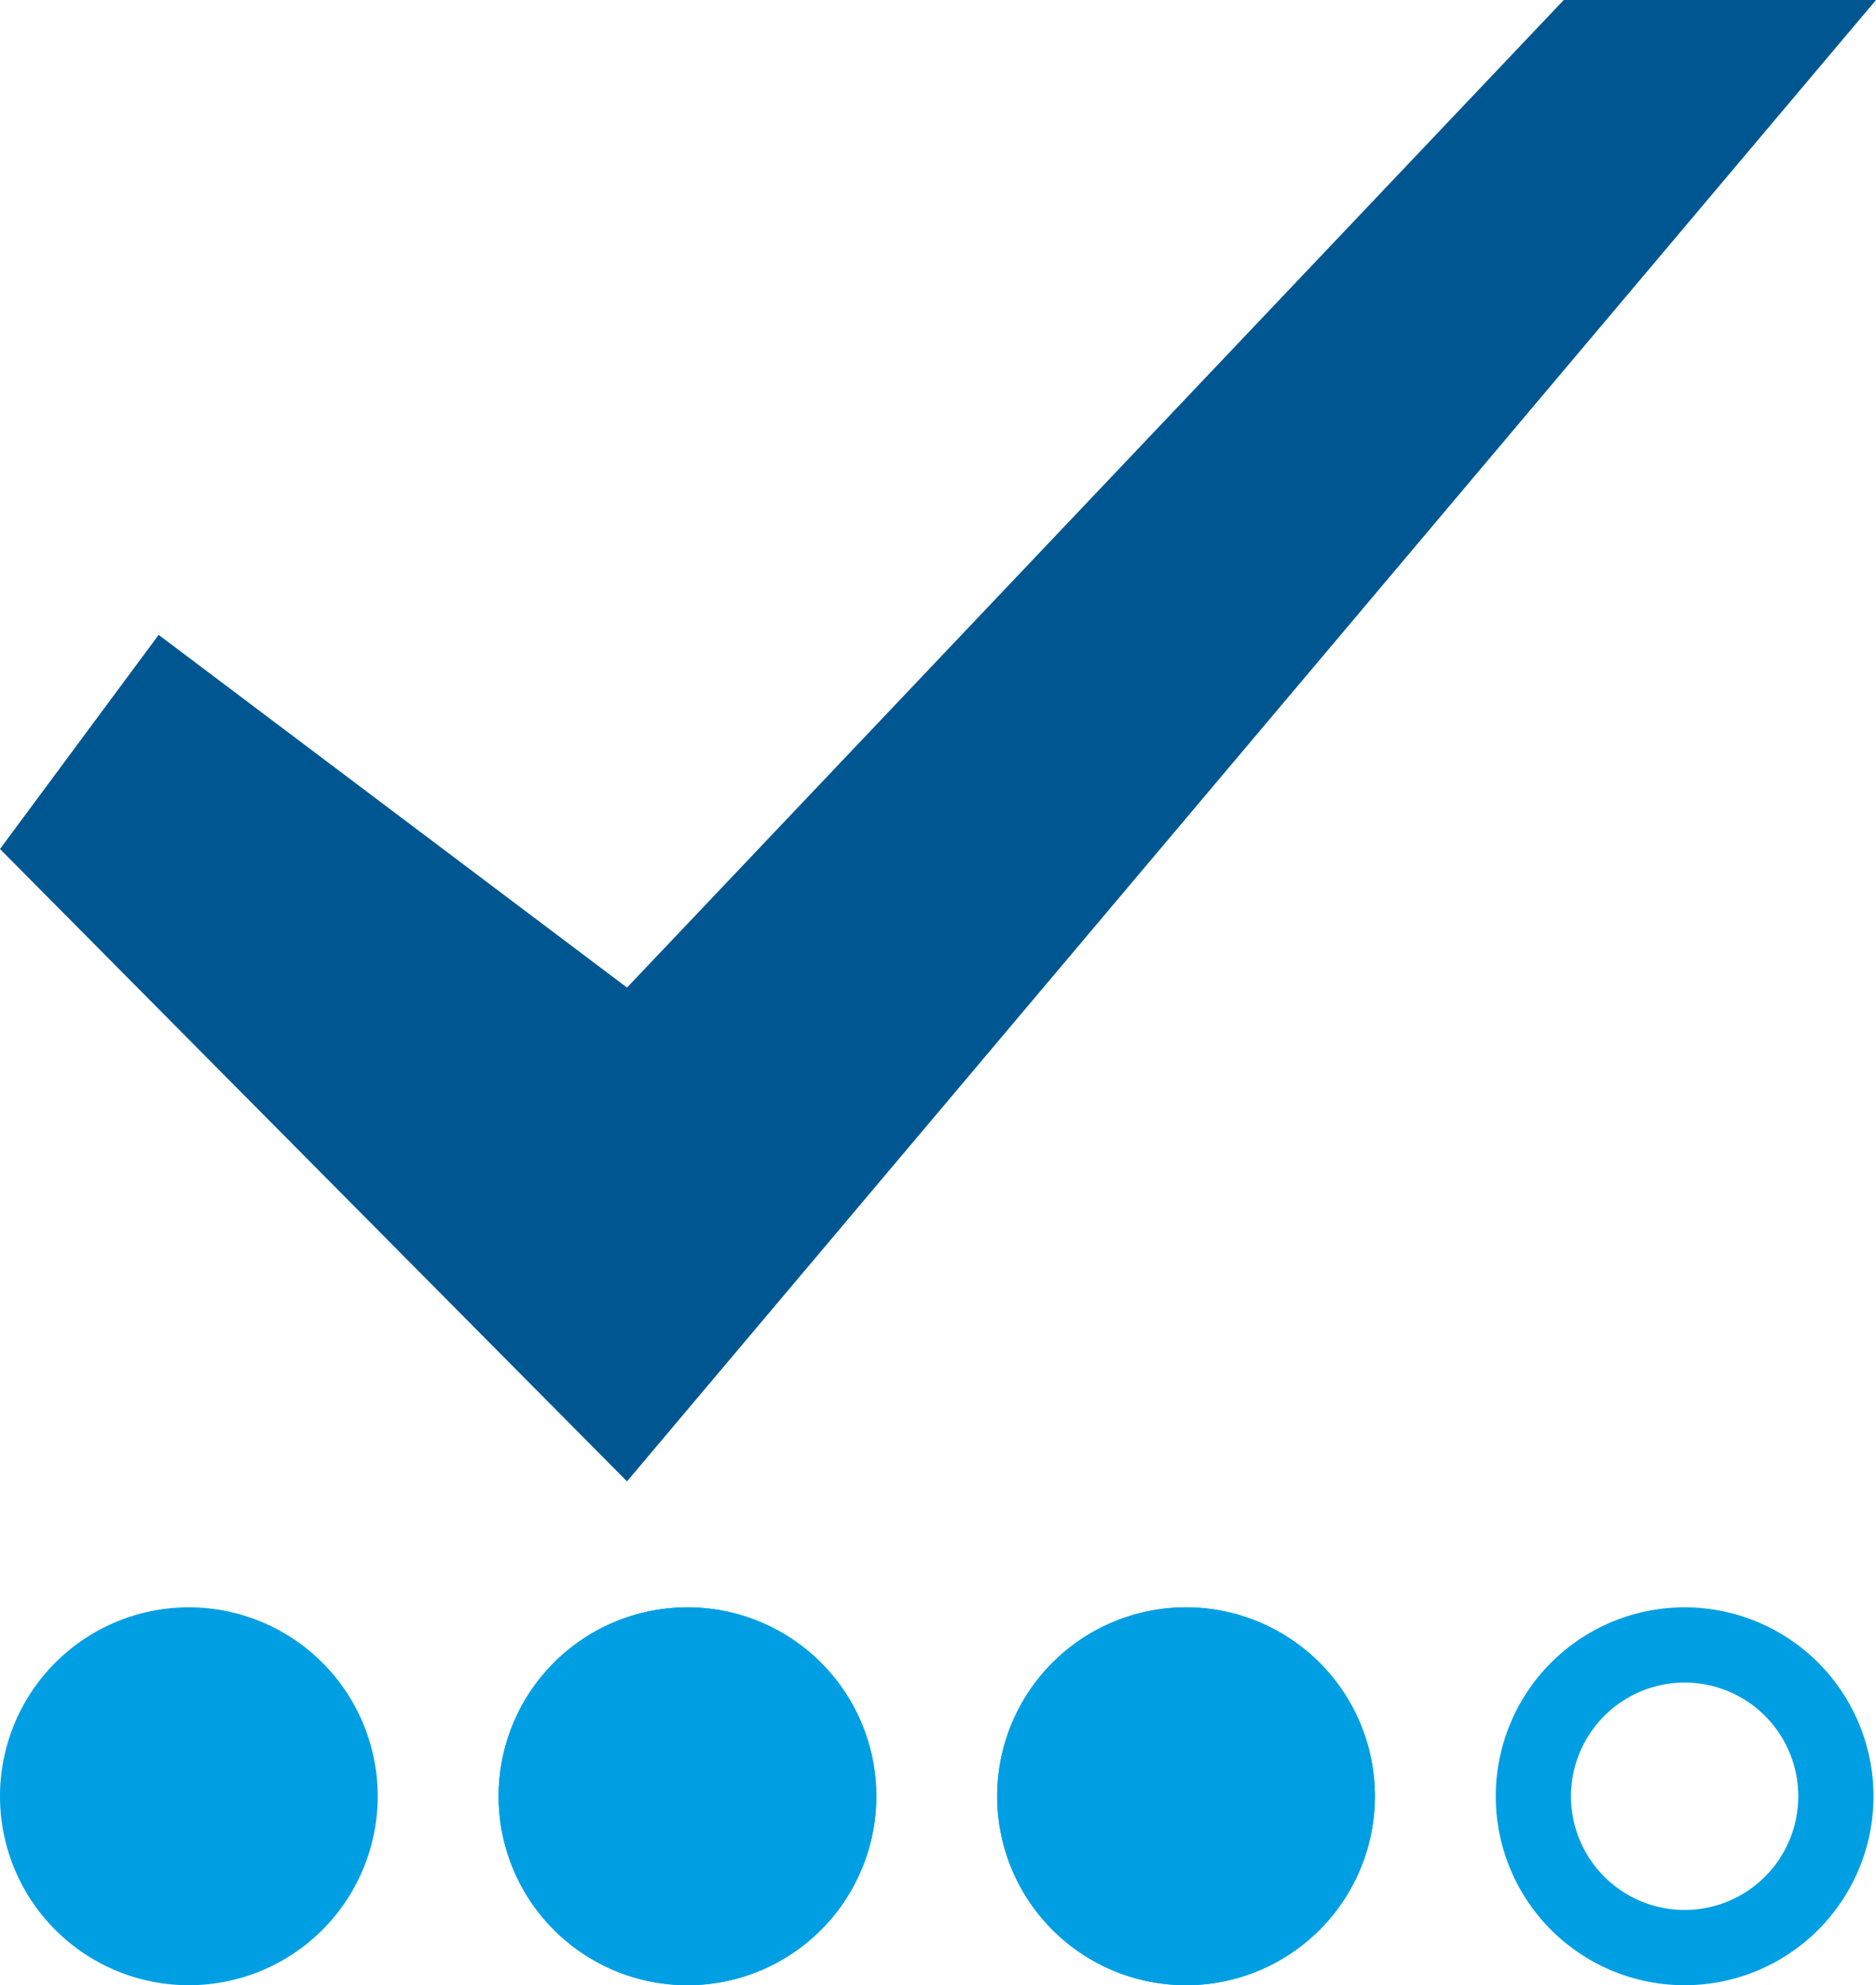 <svg id="Icons" xmlns="http://www.w3.org/2000/svg" viewBox="0 0 745 788"><defs><style>.cls-1{fill:#005691;}.cls-2{fill:#009fe3;}.cls-3{fill:none;}</style></defs><title>LG_Icon_Job_Status_Progress</title><polygon class="cls-1" points="249 588 0 337 63 252 249 392 621 0 745 0 249 588"/><path class="cls-2" d="M139,875a75,75,0,1,0,75-75A75,75,0,0,0,139,875Z" transform="translate(-139 -162)"/><path class="cls-2" d="M412,829.87A45.13,45.13,0,1,1,366.87,875,45.18,45.18,0,0,1,412,829.87M412,800a75,75,0,1,0,75,75,75,75,0,0,0-75-75Z" transform="translate(-139 -162)"/><path class="cls-2" d="M610,829.87A45.13,45.13,0,1,1,564.87,875,45.18,45.18,0,0,1,610,829.87M610,800a75,75,0,1,0,75,75,75,75,0,0,0-75-75Z" transform="translate(-139 -162)"/><path class="cls-2" d="M808,829.87A45.13,45.13,0,1,1,762.87,875,45.18,45.18,0,0,1,808,829.87M808,800a75,75,0,1,0,75,75,75,75,0,0,0-75-75Z" transform="translate(-139 -162)"/><line class="cls-3" x1="150" y1="648" x2="200" y2="648"/><path class="cls-2" d="M337,875a75,75,0,1,0,75-75A75,75,0,0,0,337,875Z" transform="translate(-139 -162)"/><path class="cls-2" d="M535,875a75,75,0,1,0,75-75A75,75,0,0,0,535,875Z" transform="translate(-139 -162)"/></svg>